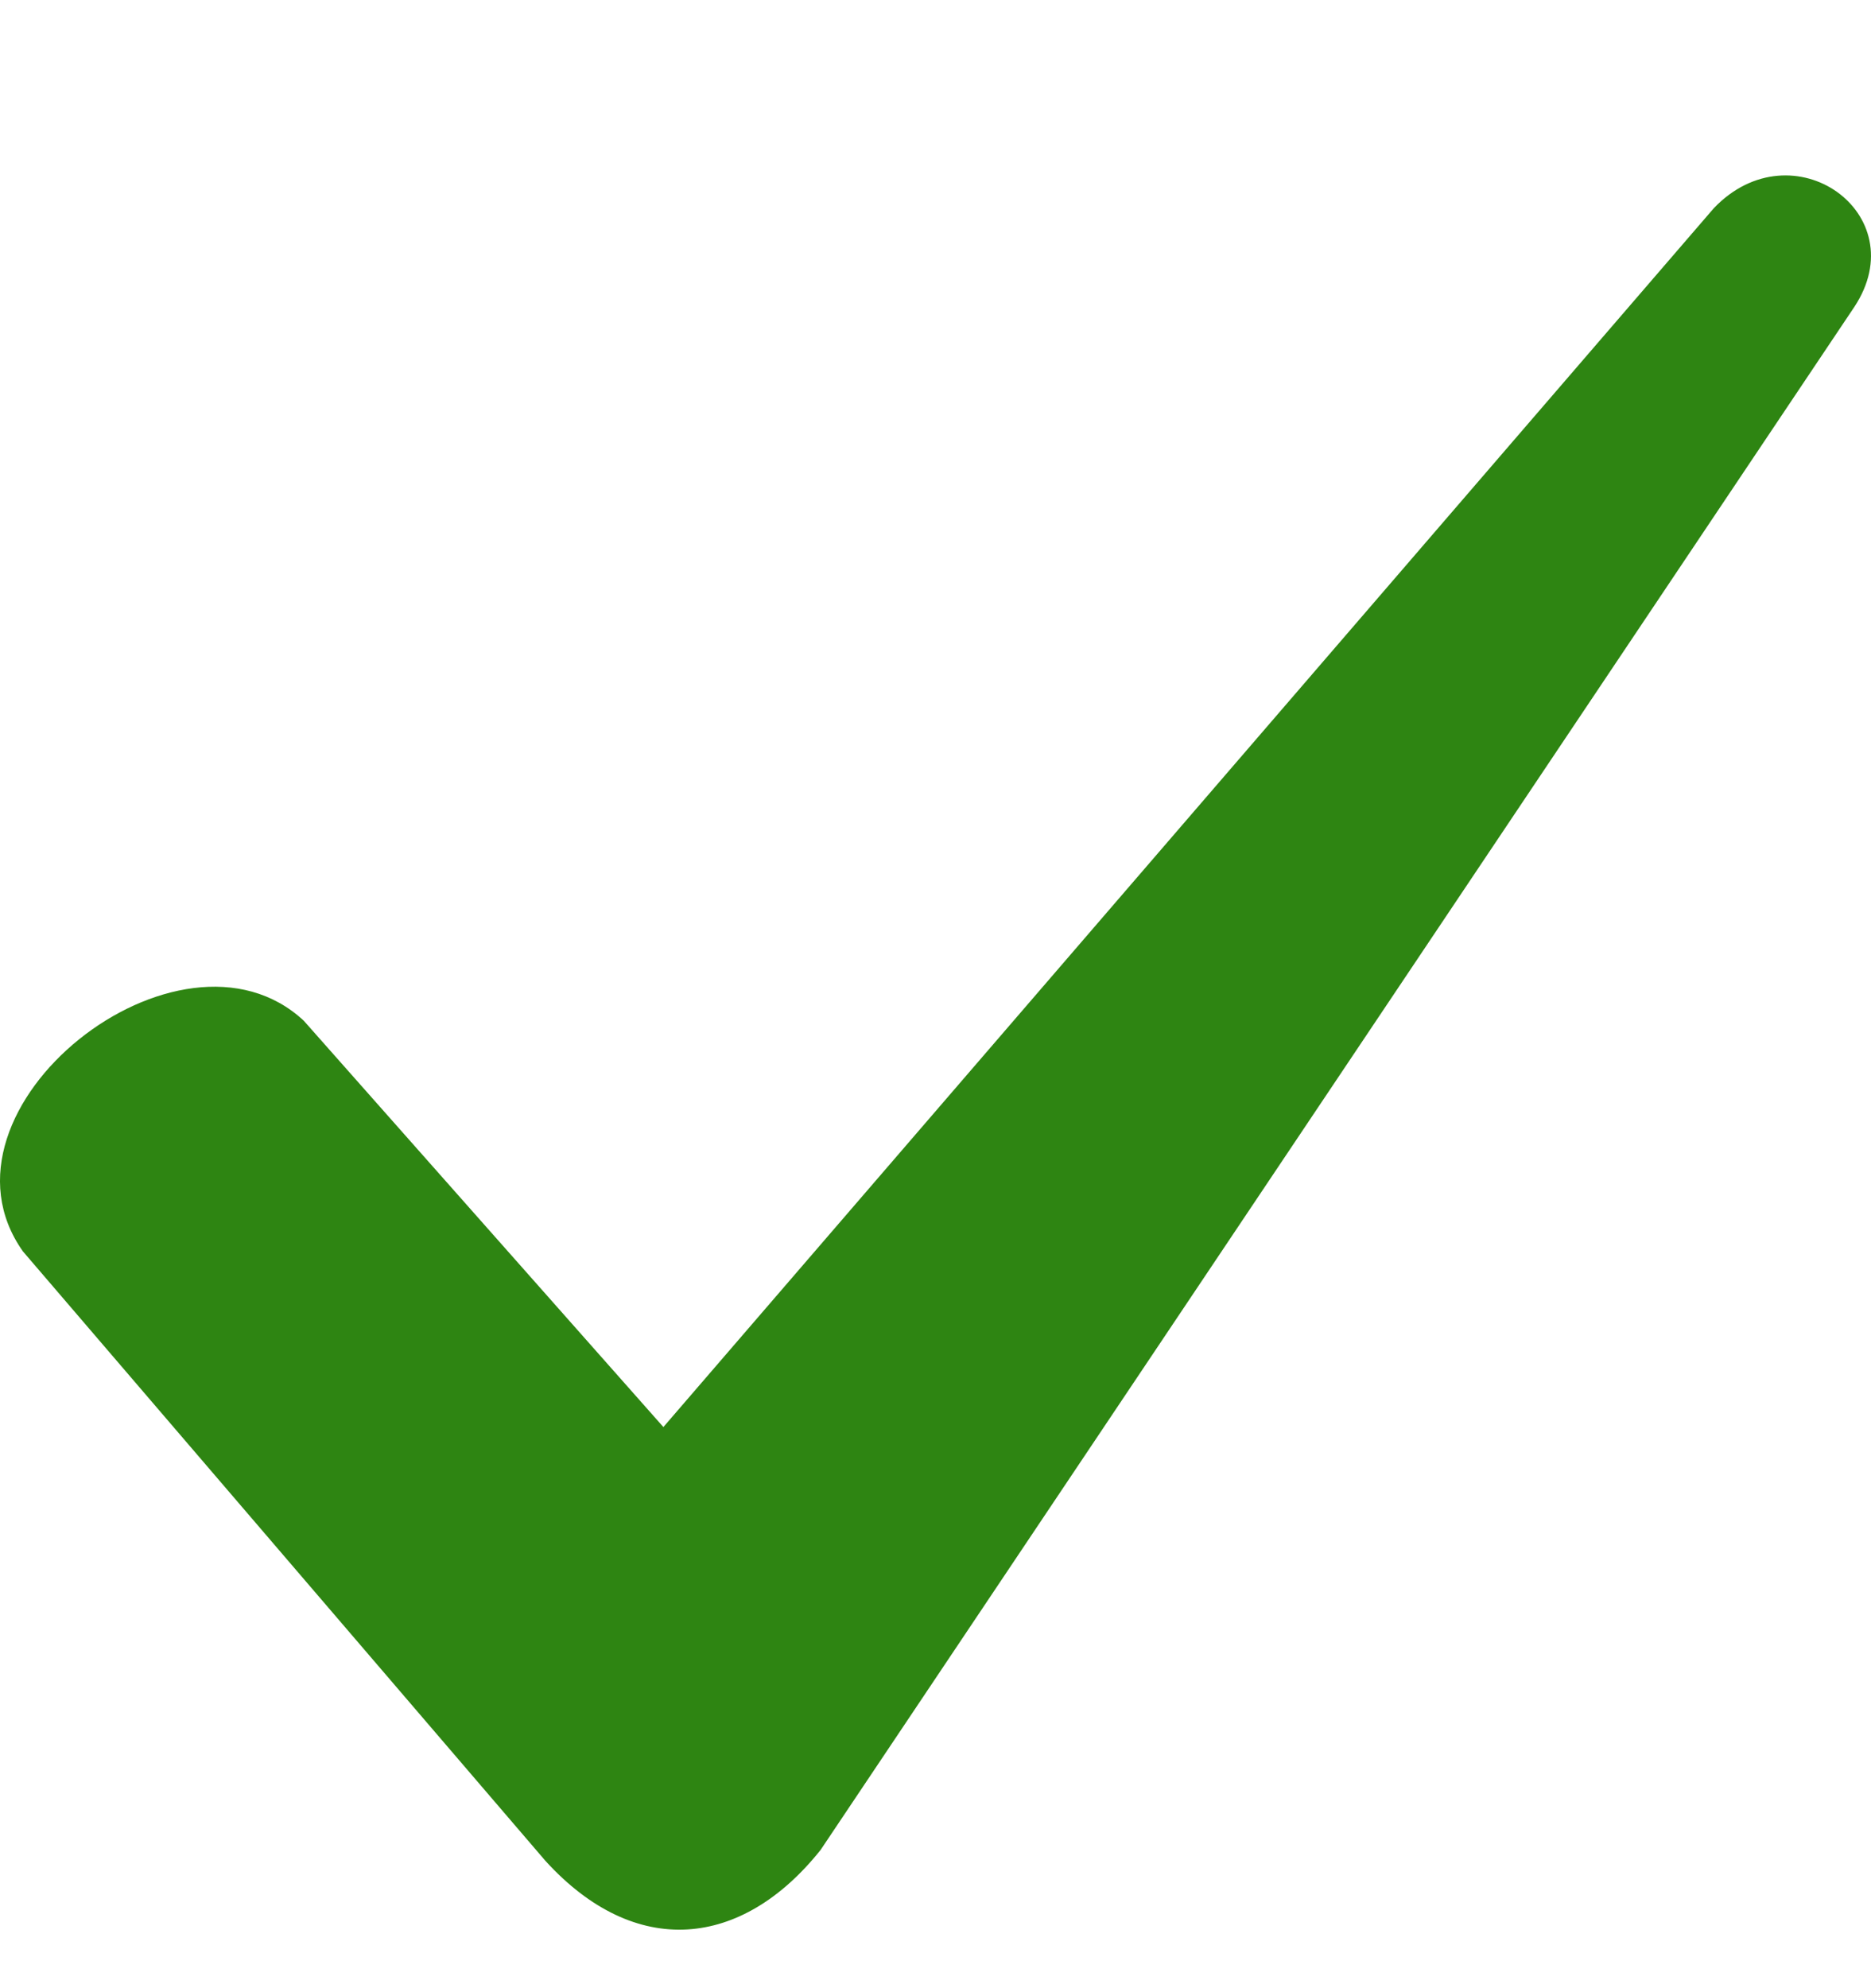 <svg width="16" height="17" viewBox="0 0 16 17" fill="none" xmlns="http://www.w3.org/2000/svg">
<g clip-path="url(#clip0_726_1005)">
<path fill-rule="evenodd" clip-rule="evenodd" d="M2.598 8.728L5.673 12.202L14.656 1.78C15.329 1.076 16.385 1.827 15.857 2.625L7.018 15.817C6.345 16.662 5.433 16.756 4.664 15.911L0.196 10.7C-0.668 9.479 1.541 7.742 2.598 8.728Z" fill="#2E8512"/>
</g>
<defs>
<clipPath id="clip0_726_1005">
<rect width="16" height="16" fill="white" transform="translate(0 0.5)"/>
</clipPath>
</defs>
</svg>
